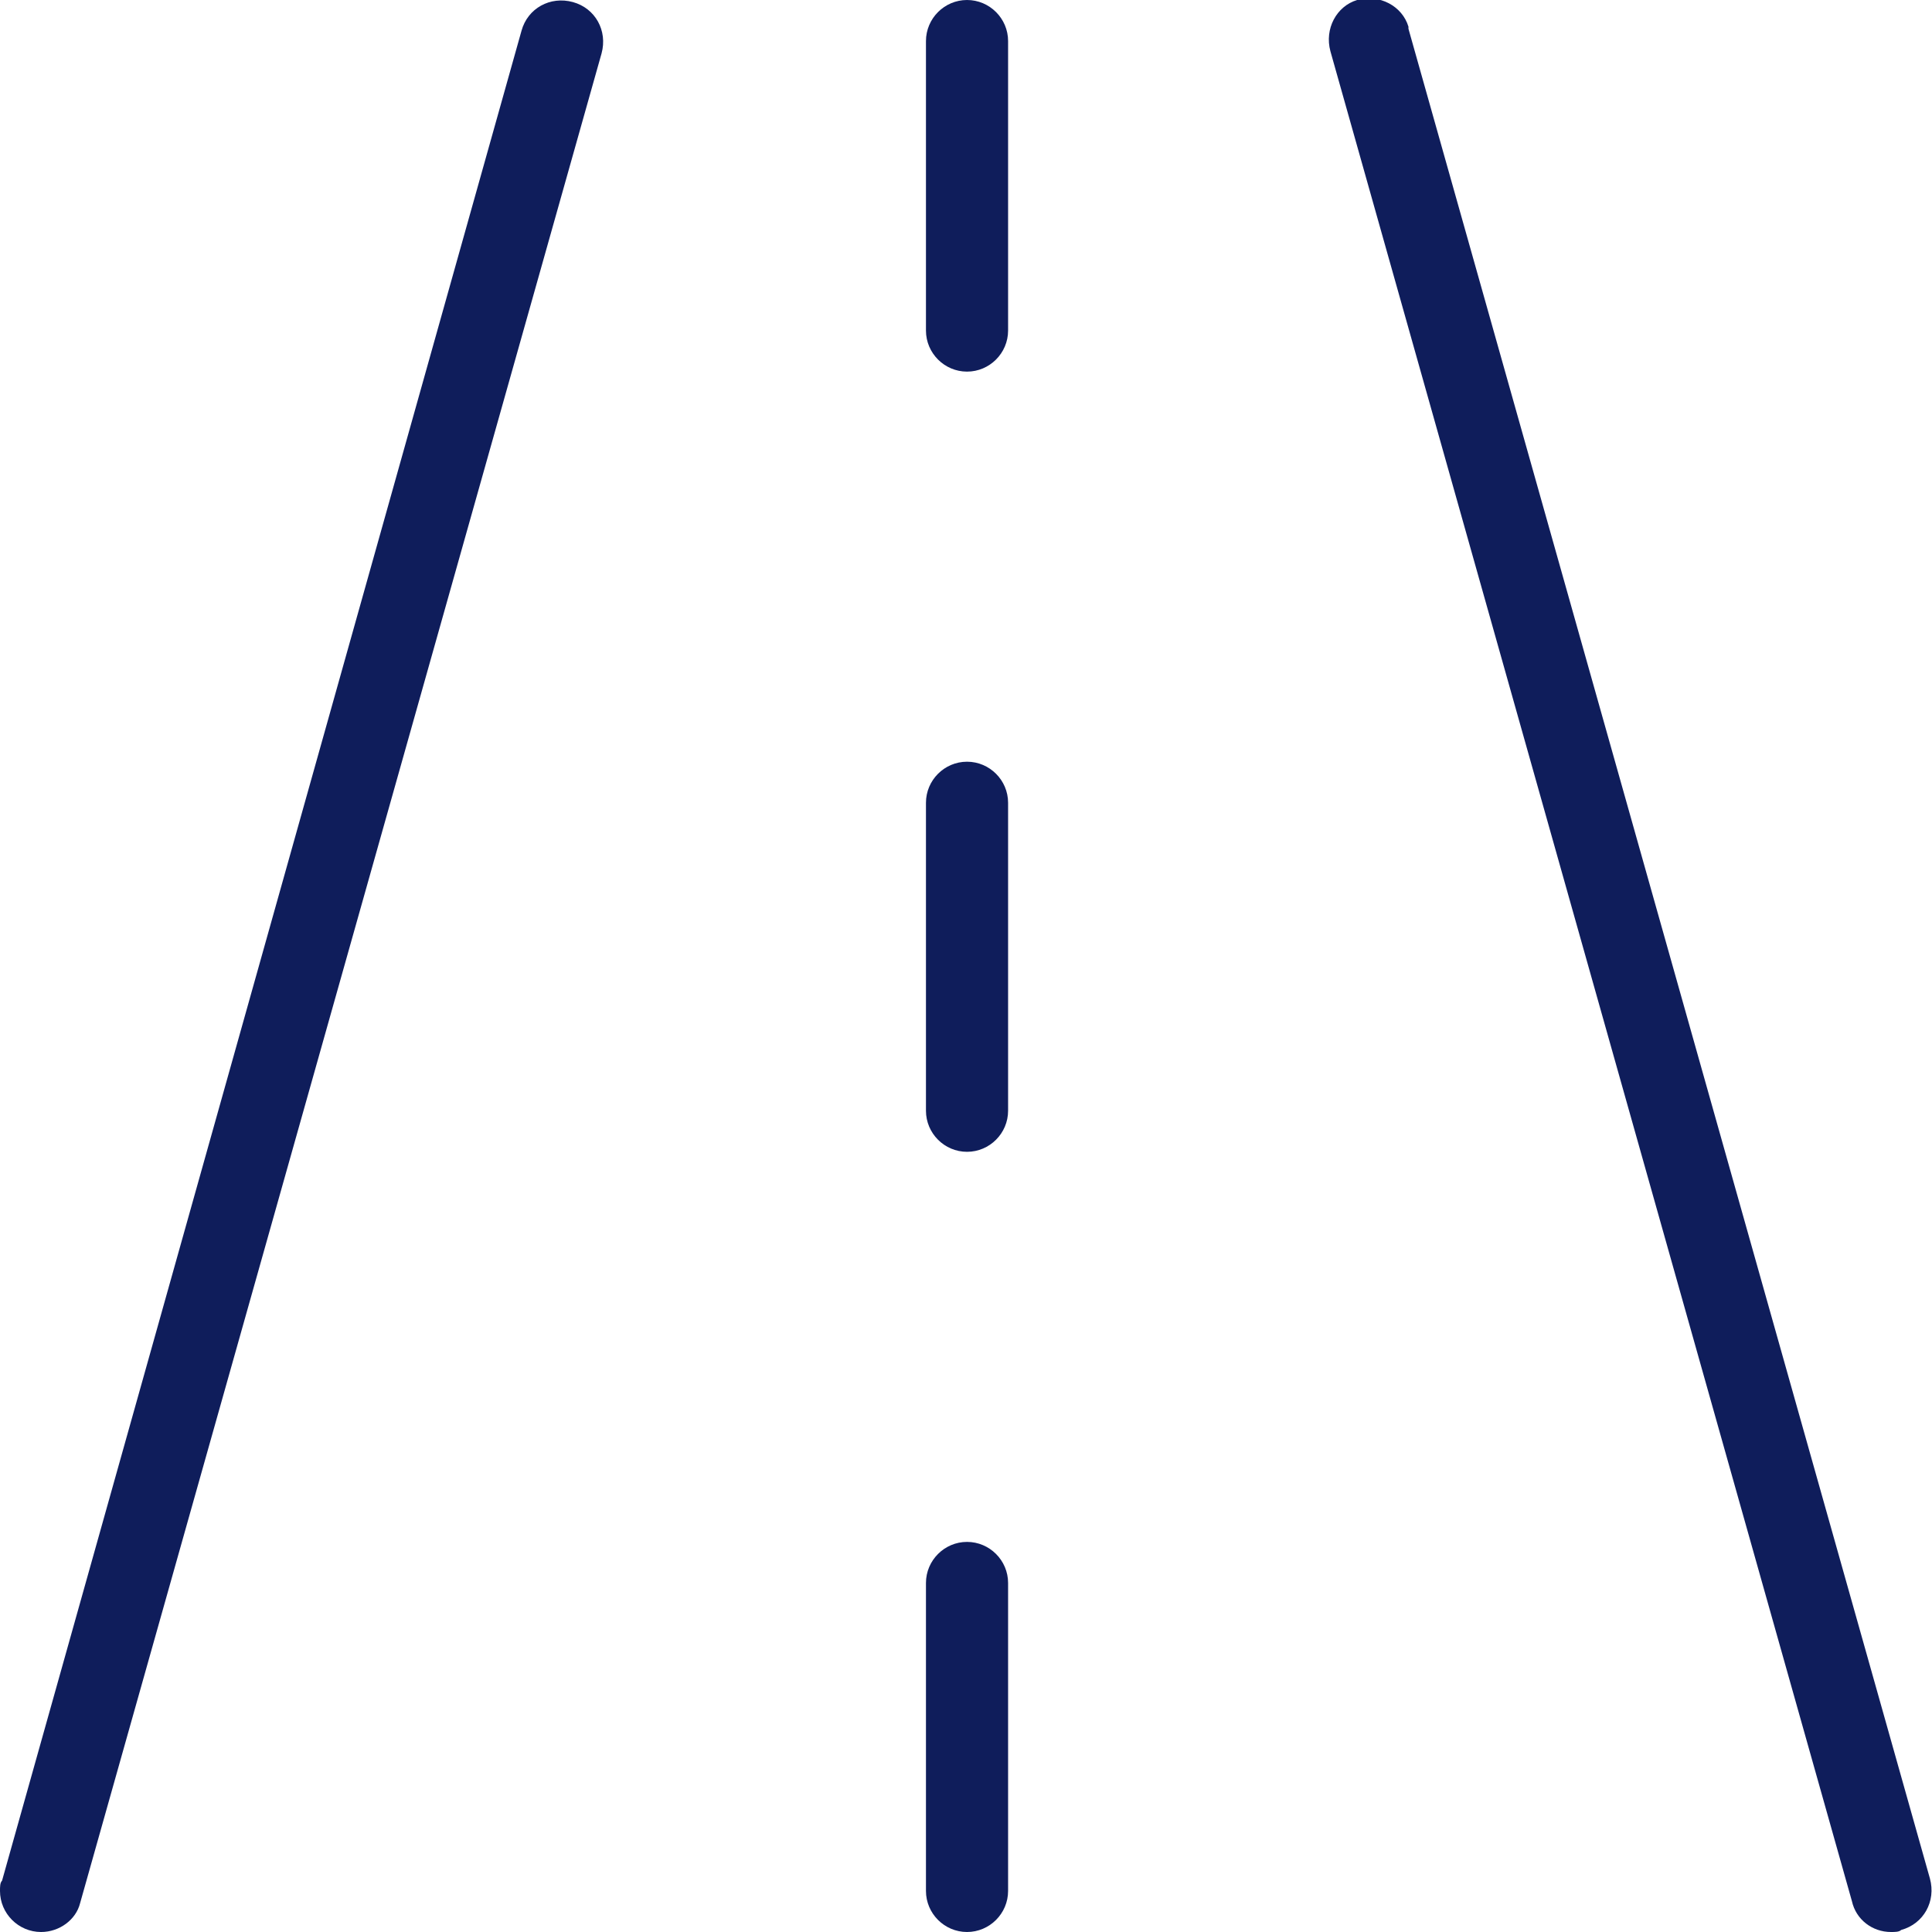 <?xml version="1.0" encoding="utf-8"?>
<!-- Generator: Adobe Illustrator 23.0.1, SVG Export Plug-In . SVG Version: 6.00 Build 0)  -->
<svg version="1.1" id="Layer_1" xmlns="http://www.w3.org/2000/svg" xmlns:xlink="http://www.w3.org/1999/xlink" x="0px" y="0px"
	 viewBox="0 0 94.1 94.1" style="enable-background:new 0 0 94.1 94.1;" xml:space="preserve">
<style type="text/css">
	.st0{fill:#0F1D5B;}
</style>
<g>
	<g id="Layer_1-2">
		<path class="st0" d="M2,94.1c-1.1,0-2-0.9-2-2c0-0.2,0-0.4,0.1-0.5L25.4,1.5c0.3-1.1,1.4-1.7,2.5-1.4c0,0,0,0,0,0
			c1.1,0.3,1.7,1.4,1.4,2.5c0,0,0,0,0,0L3.9,92.7C3.7,93.5,2.9,94.1,2,94.1z"/>
		<path class="st0" d="M92.1,94.1c-0.9,0-1.7-0.6-1.9-1.5L64.8,2.5c-0.3-1.1,0.3-2.2,1.3-2.5c1.1-0.3,2.2,0.3,2.5,1.3
			c0,0,0,0.1,0,0.1l25.4,90.1c0.3,1.1-0.3,2.2-1.4,2.5C92.5,94.1,92.3,94.1,92.1,94.1z"/>
		<path class="st0" d="M47.1,94.1c-1.1,0-2-0.9-2-2v-15c0-1.1,0.9-2,2-2s2,0.9,2,2v15C49.1,93.2,48.2,94.1,47.1,94.1z M47.1,56.1
			c-1.1,0-2-0.9-2-2v-15c0-1.1,0.9-2,2-2s2,0.9,2,2v15C49.1,55.2,48.2,56.1,47.1,56.1z M47.1,18.1c-1.1,0-2-0.9-2-2V2
			c0-1.1,0.9-2,2-2s2,0.9,2,2v14.1C49.1,17.2,48.2,18.1,47.1,18.1z"/>
	</g>
</g>
</svg>
